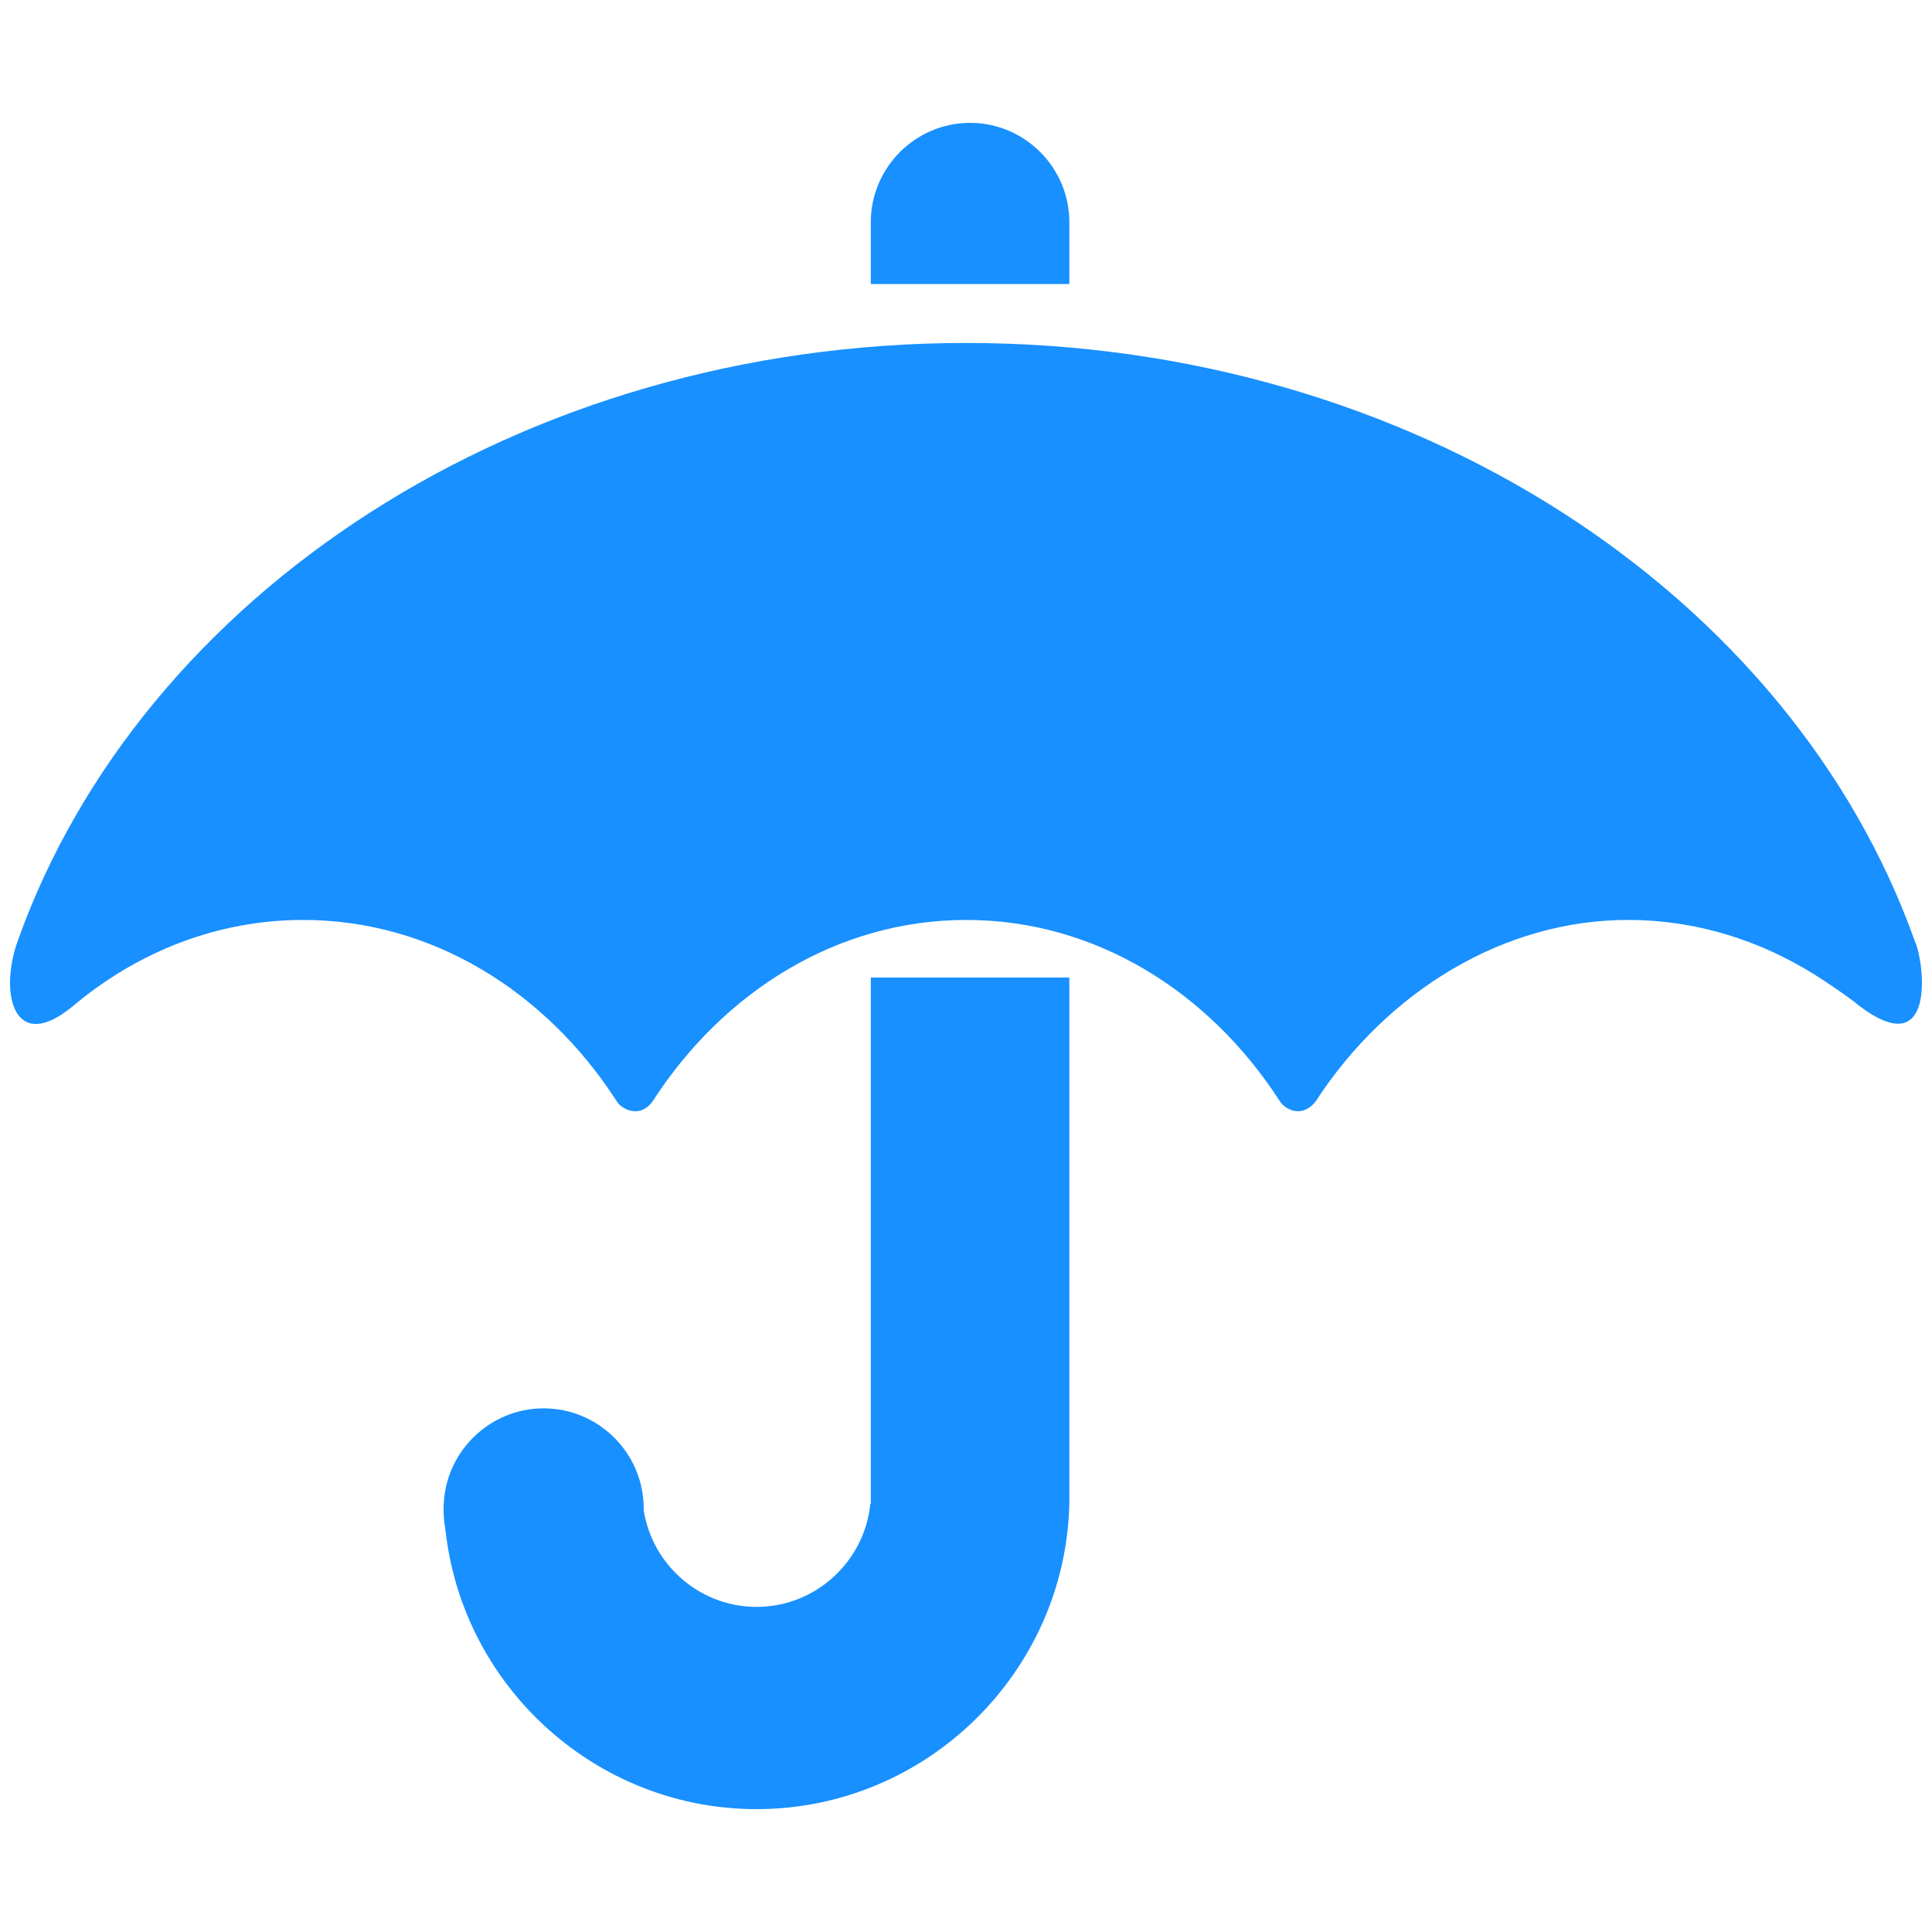 <?xml version="1.0" standalone="no"?><!DOCTYPE svg PUBLIC "-//W3C//DTD SVG 1.1//EN" "http://www.w3.org/Graphics/SVG/1.1/DTD/svg11.dtd"><svg class="icon" width="200px" height="200.00px" viewBox="0 0 1024 1024" version="1.1" xmlns="http://www.w3.org/2000/svg"><path fill="#1890ff" d="M512.166 181.777c237.04 0 437.366 133.568 502.728 317.036 5.223 11.325 11.428 65.362-29.526 34.233-5.43-4.498-11.893-8.739-17.684-12.67-30.561-20.53-66.138-32.629-104.094-32.785-66.293-0.31-128.19 37.698-166.095 95.922-7.188 9.567-16.496 4.551-19.185 0.104-37.593-58.277-98.043-96.027-166.145-96.027-68.155 0-128.604 37.8-166.198 96.027-7.137 10.084-17.478 3.567-19.288-0.259-37.593-58.07-97.991-95.768-165.99-95.768-45.558 0-87.649 16.859-121.778 45.454-31.181 26.114-39.713-5.792-29.475-34.49C74.903 315.241 275.177 181.777 512.166 181.777z"  /><path fill="#1890ff" d="M461.541 518.101h105.231v278.978L461.541 829.813zM288.156 746.455c29.164 0 53.003 23.838 53.003 52.951v1.293c0 29.113-23.839 52.951-53.003 52.951s-53.003-23.838-53.003-52.951v-1.293c0-29.114 23.838-52.951 53.003-52.951z"  /><path fill="#1890ff" d="M566.772 797.079c-2.12 89.355-75.911 161.802-165.783 161.802-89.873 0-163.663-72.447-165.783-161.802h105.542c2.999 30.509 28.906 54.606 60.243 54.606s57.244-24.097 60.294-54.606h105.488zM566.772 150.544v-32.785c0-28.958-23.632-52.641-52.59-52.641-28.958 0-52.642 23.683-52.642 52.641v32.785h105.231z"  /></svg>